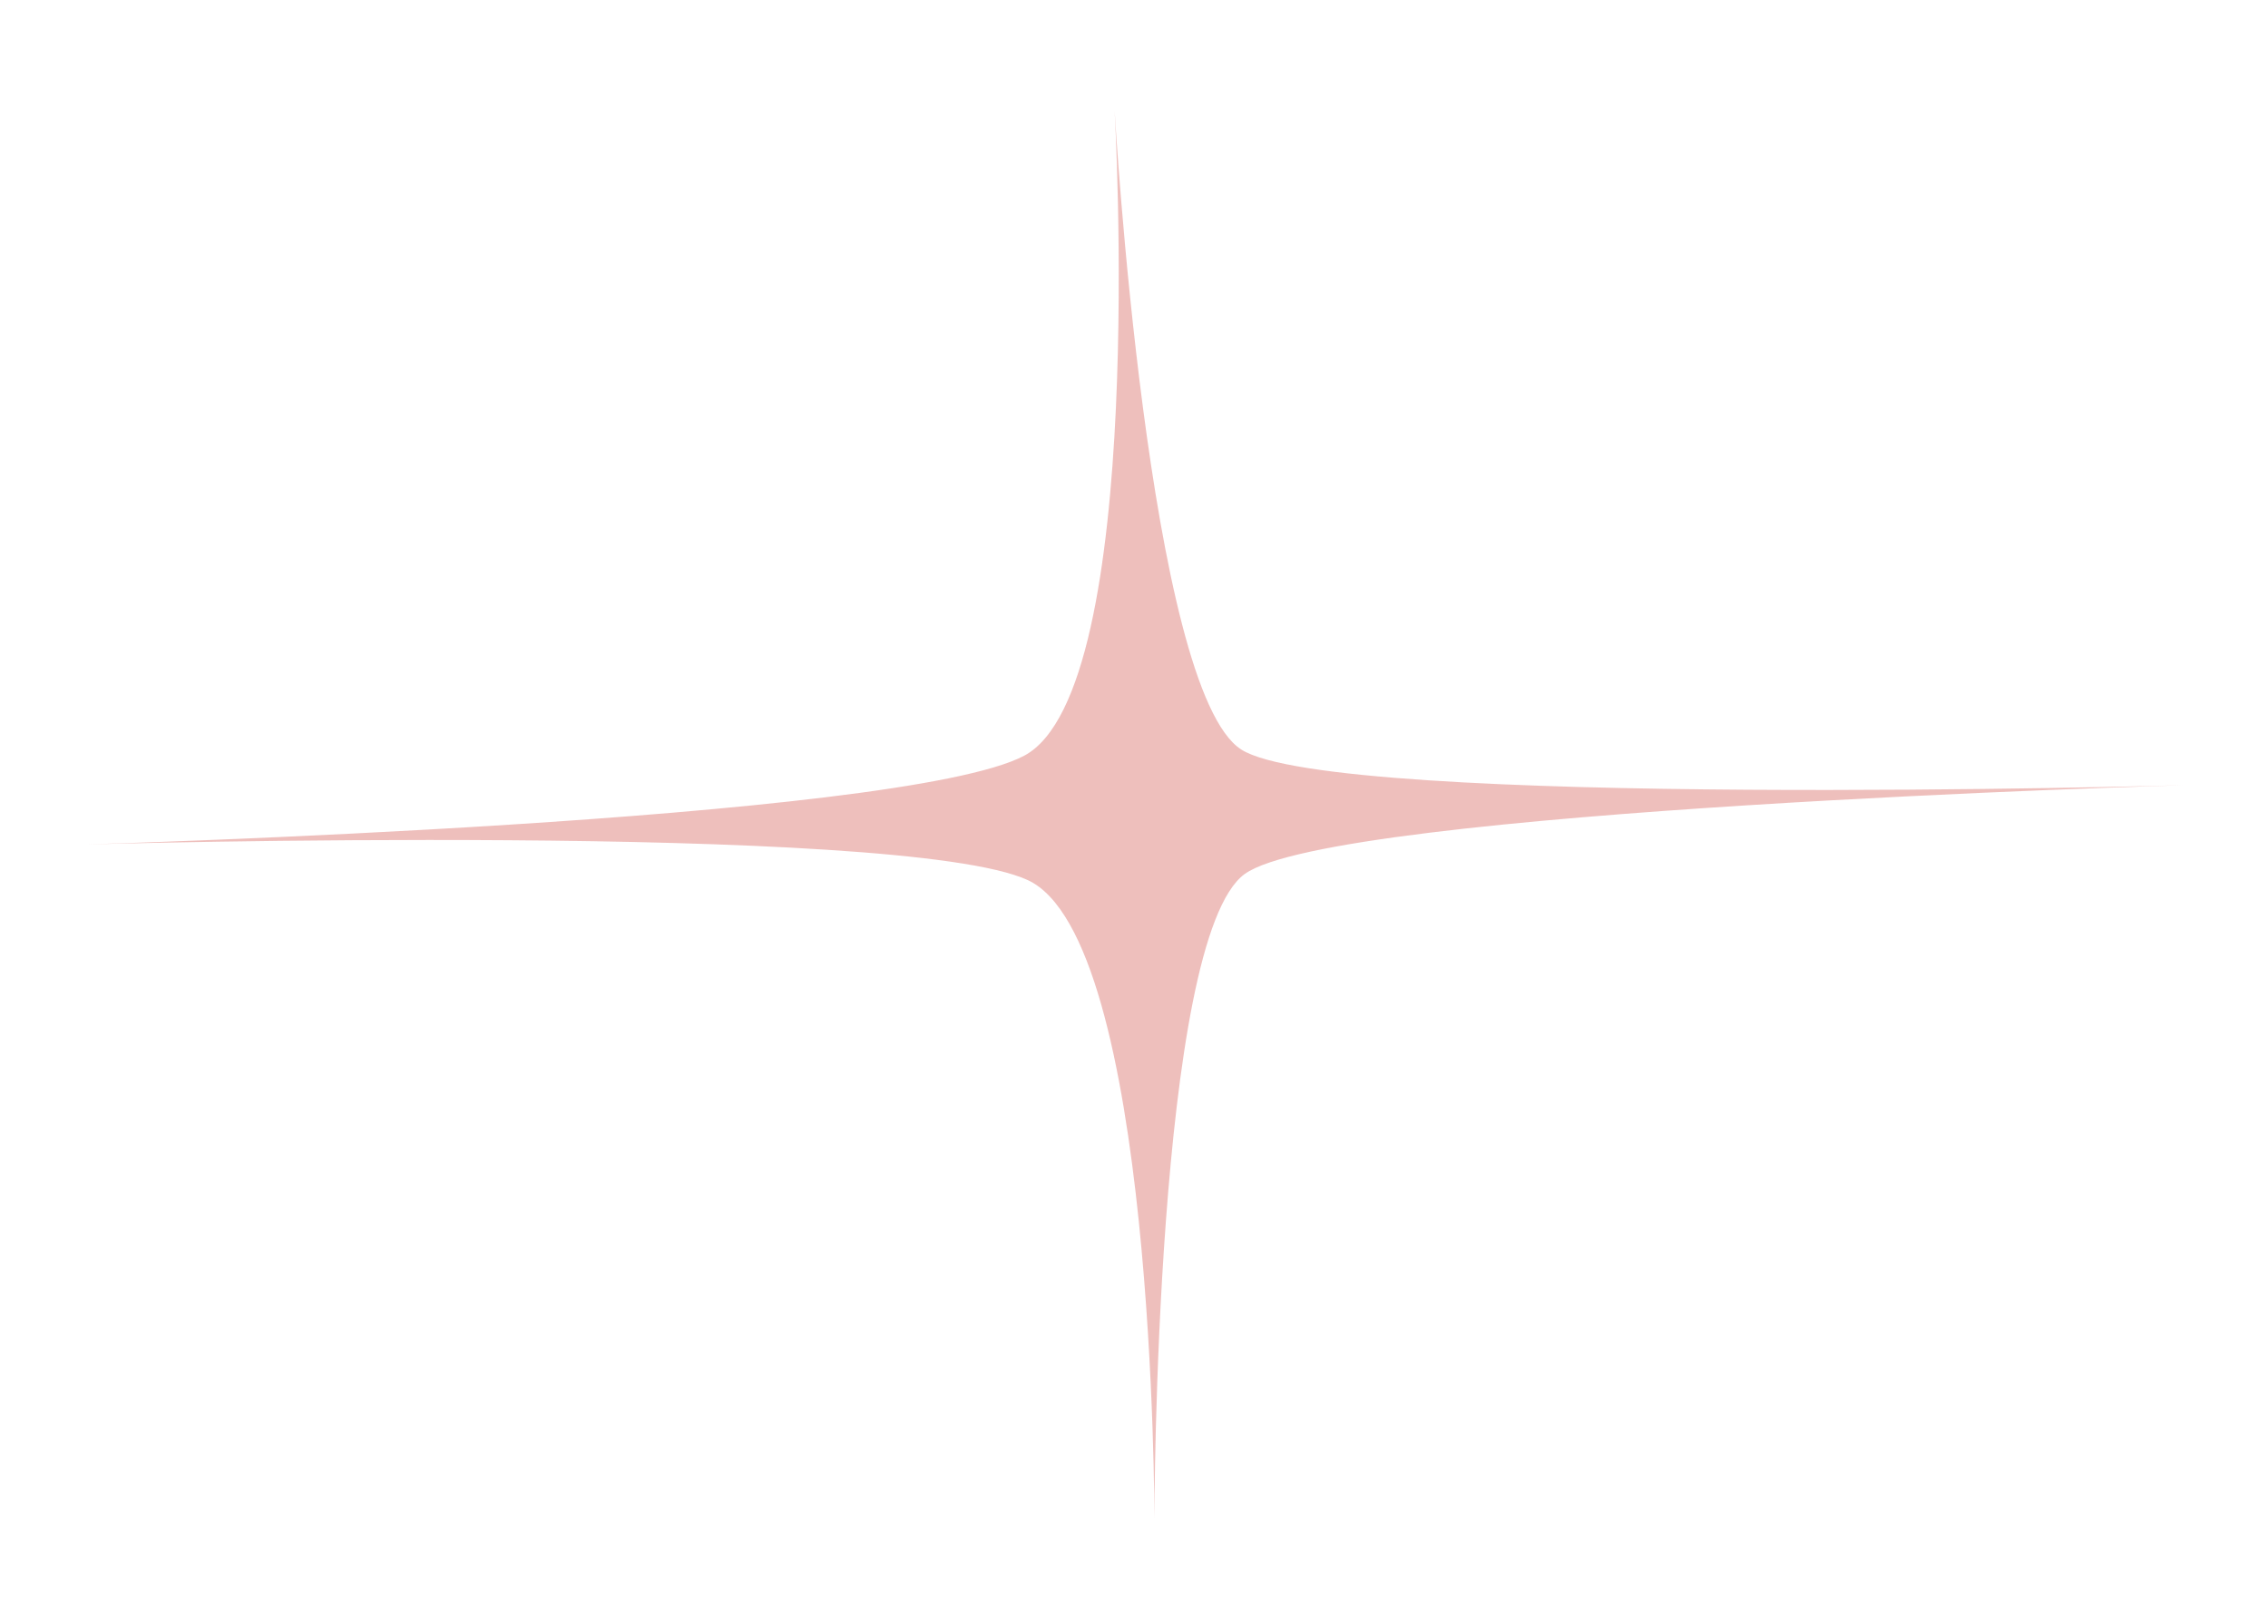 <svg width="81" height="58" viewBox="0 0 81 58" fill="none" xmlns="http://www.w3.org/2000/svg">
<g opacity="0.5" filter="url(#filter0_f_15_4297)">
<path d="M3.096 30.155C3.096 30.155 32.16 29.335 36.581 26.986C41.001 24.638 39.809 3.964 39.809 3.964C39.809 3.964 41.001 24.638 44.331 26.767C47.661 28.897 77.941 28.042 77.941 28.042C77.941 28.042 47.661 28.897 44.456 31.211C41.252 33.525 41.228 54.233 41.228 54.233C41.228 54.233 41.252 33.525 36.706 31.43C32.16 29.335 3.096 30.155 3.096 30.155Z" fill="#DE7F7A"/>
</g>
<defs>
<filter id="filter0_f_15_4297" x="0.096" y="0.964" width="80.845" height="56.269" filterUnits="userSpaceOnUse" color-interpolation-filters="sRGB">
<feFlood flood-opacity="0" result="BackgroundImageFix"/>
<feBlend mode="normal" in="SourceGraphic" in2="BackgroundImageFix" result="shape"/>
<feGaussianBlur stdDeviation="1.5" result="effect1_foregroundBlur_15_4297"/>
</filter>
</defs>
</svg>
